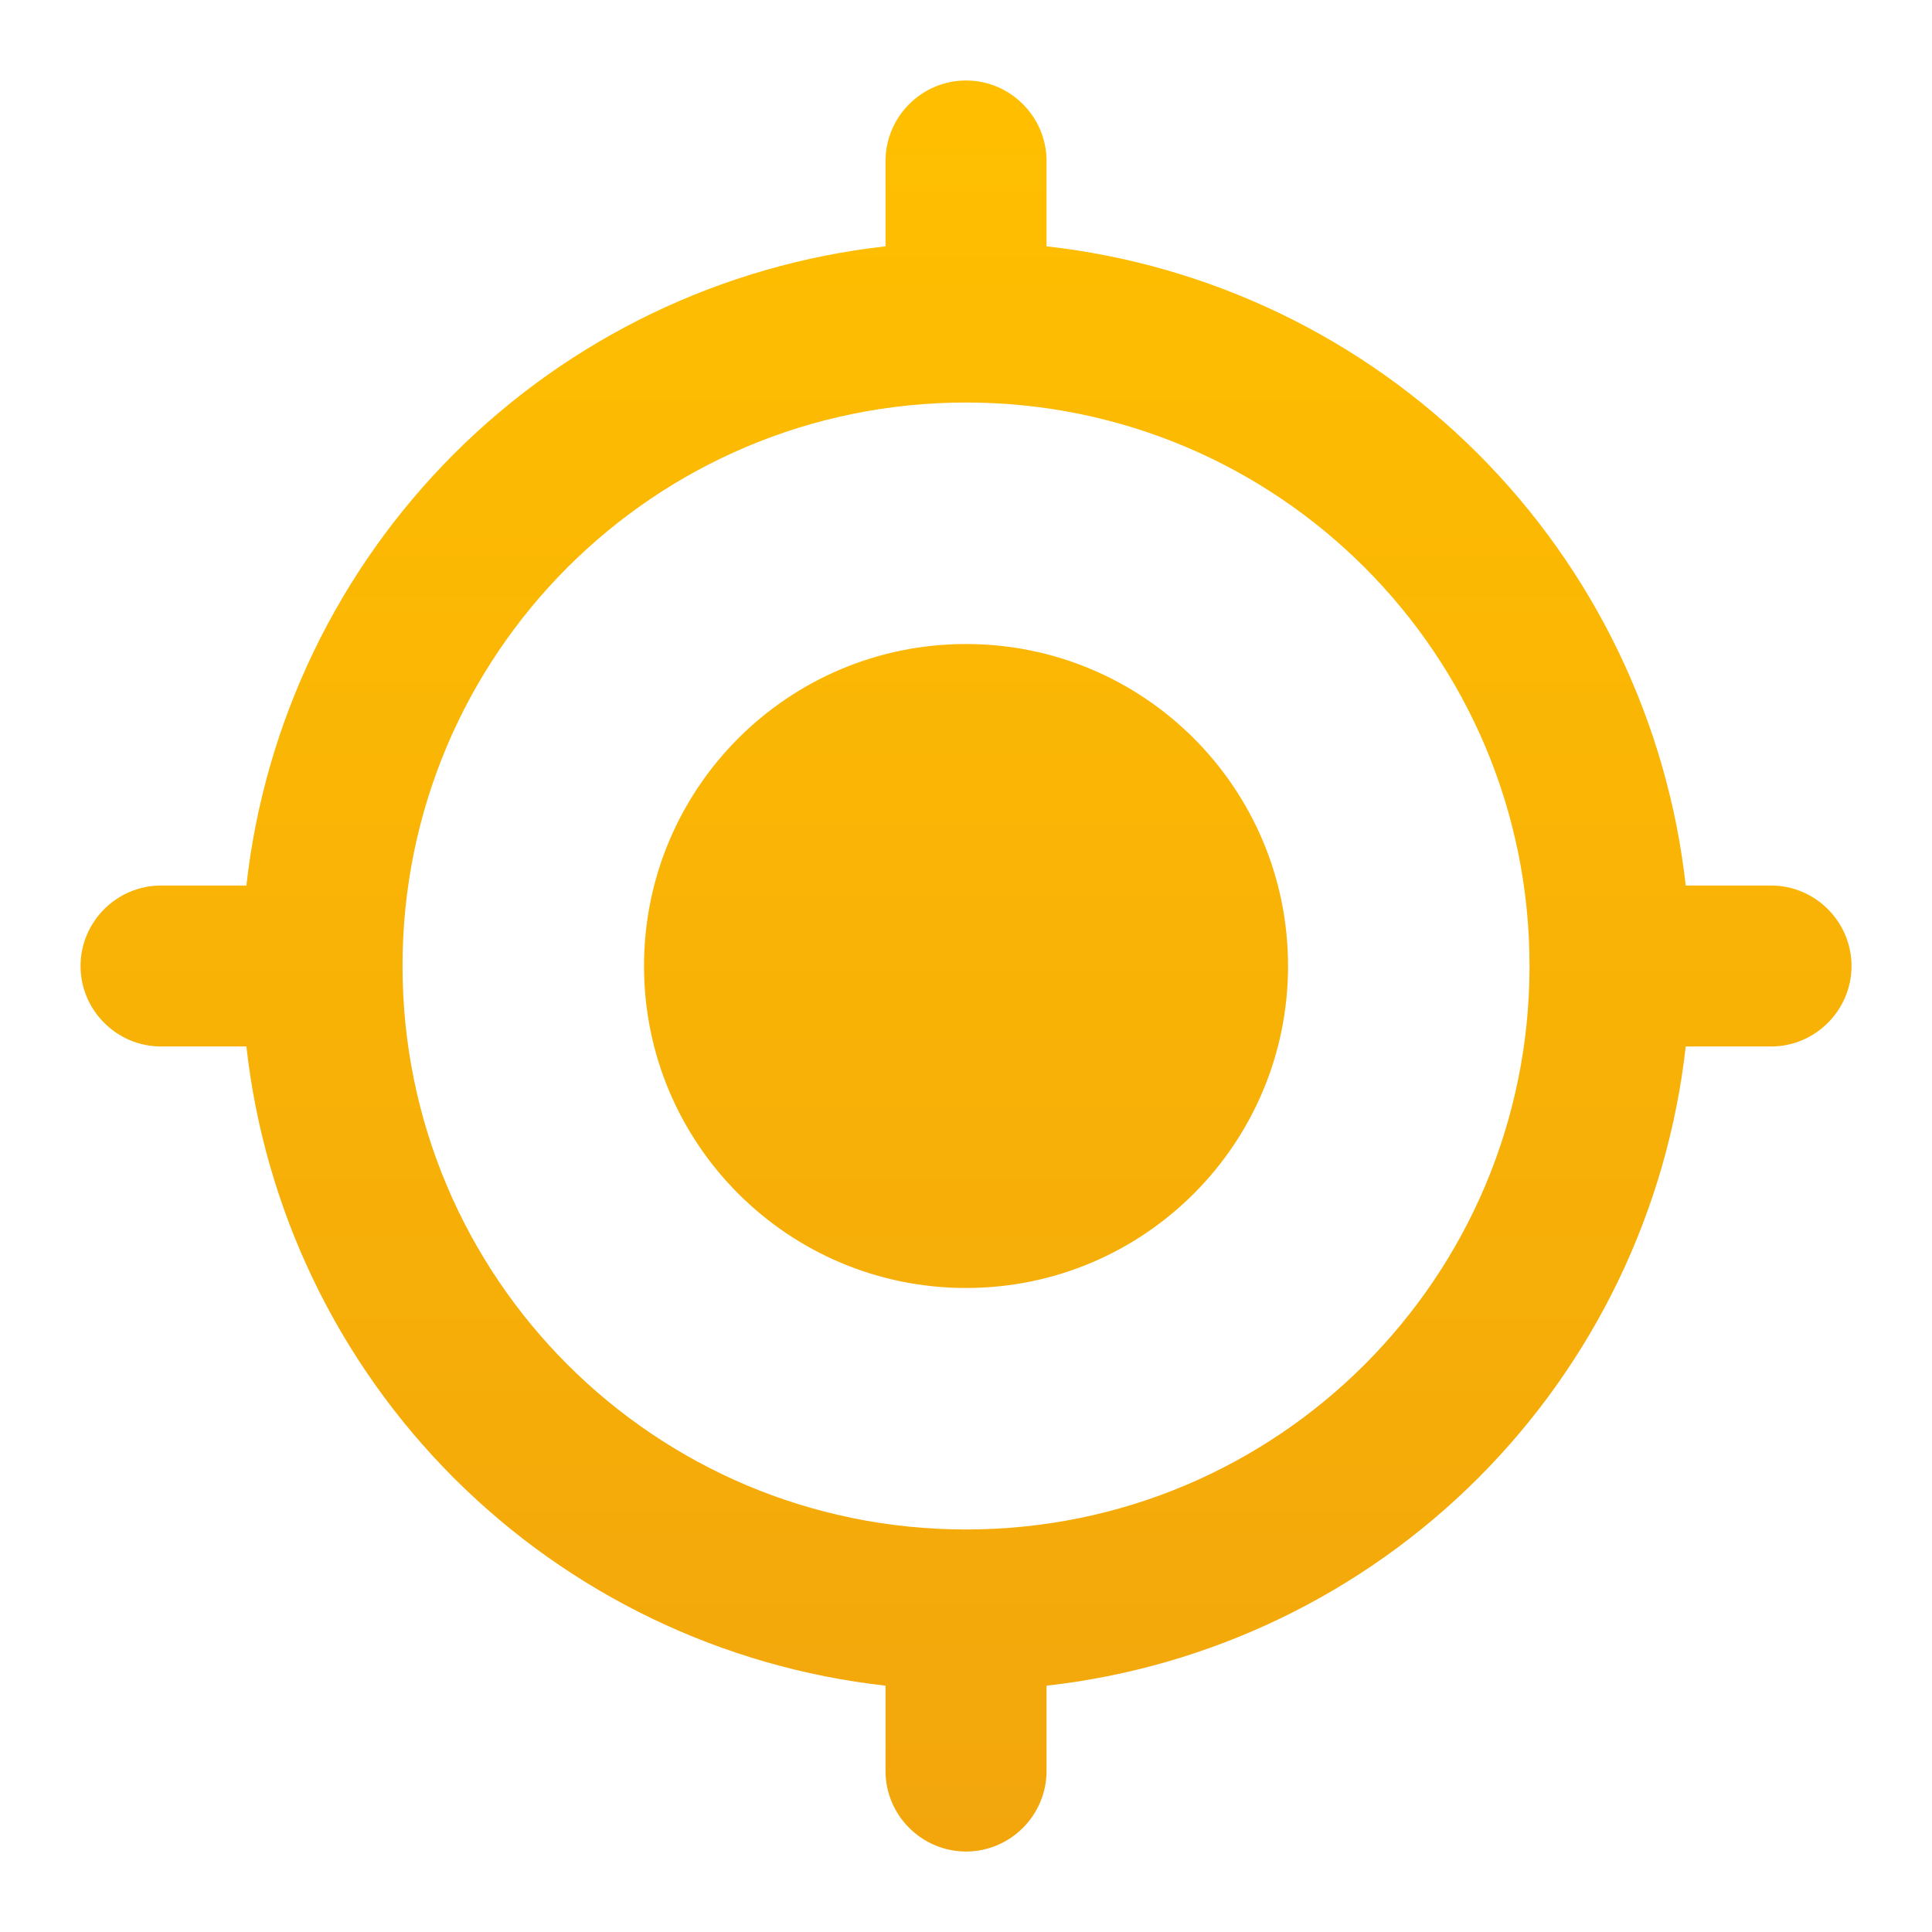 <svg width="32" height="32" viewBox="0 0 32 32" fill="none" xmlns="http://www.w3.org/2000/svg">
<path d="M16.001 10.667C13.054 10.667 10.667 13.053 10.667 16C10.667 18.947 13.054 21.333 16.001 21.333C18.947 21.333 21.334 18.947 21.334 16C21.334 13.053 18.947 10.667 16.001 10.667ZM27.921 14.667C27.619 11.963 26.406 9.442 24.482 7.518C22.559 5.594 20.038 4.382 17.334 4.08V2.667C17.334 1.933 16.734 1.333 16.001 1.333C15.267 1.333 14.667 1.933 14.667 2.667V4.08C11.963 4.382 9.443 5.594 7.519 7.518C5.595 9.442 4.383 11.963 4.081 14.667H2.667C1.934 14.667 1.334 15.267 1.334 16C1.334 16.733 1.934 17.333 2.667 17.333H4.081C4.383 20.037 5.595 22.558 7.519 24.482C9.443 26.405 11.963 27.618 14.667 27.92V29.333C14.667 30.067 15.267 30.667 16.001 30.667C16.734 30.667 17.334 30.067 17.334 29.333V27.92C20.038 27.618 22.559 26.405 24.482 24.482C26.406 22.558 27.619 20.037 27.921 17.333H29.334C30.067 17.333 30.667 16.733 30.667 16C30.667 15.267 30.067 14.667 29.334 14.667H27.921ZM16.001 25.333C10.841 25.333 6.667 21.16 6.667 16C6.667 10.84 10.841 6.667 16.001 6.667C21.161 6.667 25.334 10.84 25.334 16C25.334 21.16 21.161 25.333 16.001 25.333Z" fill="url(#paint0_linear_102_403)"/>
<defs>
<linearGradient id="paint0_linear_102_403" x1="16.068" y1="1.333" x2="16.068" y2="30.667" gradientUnits="userSpaceOnUse">
<stop stop-color="#FFBF00"/>
<stop offset="1" stop-color="#F2A60C"/>
</linearGradient>
</defs>
</svg>

